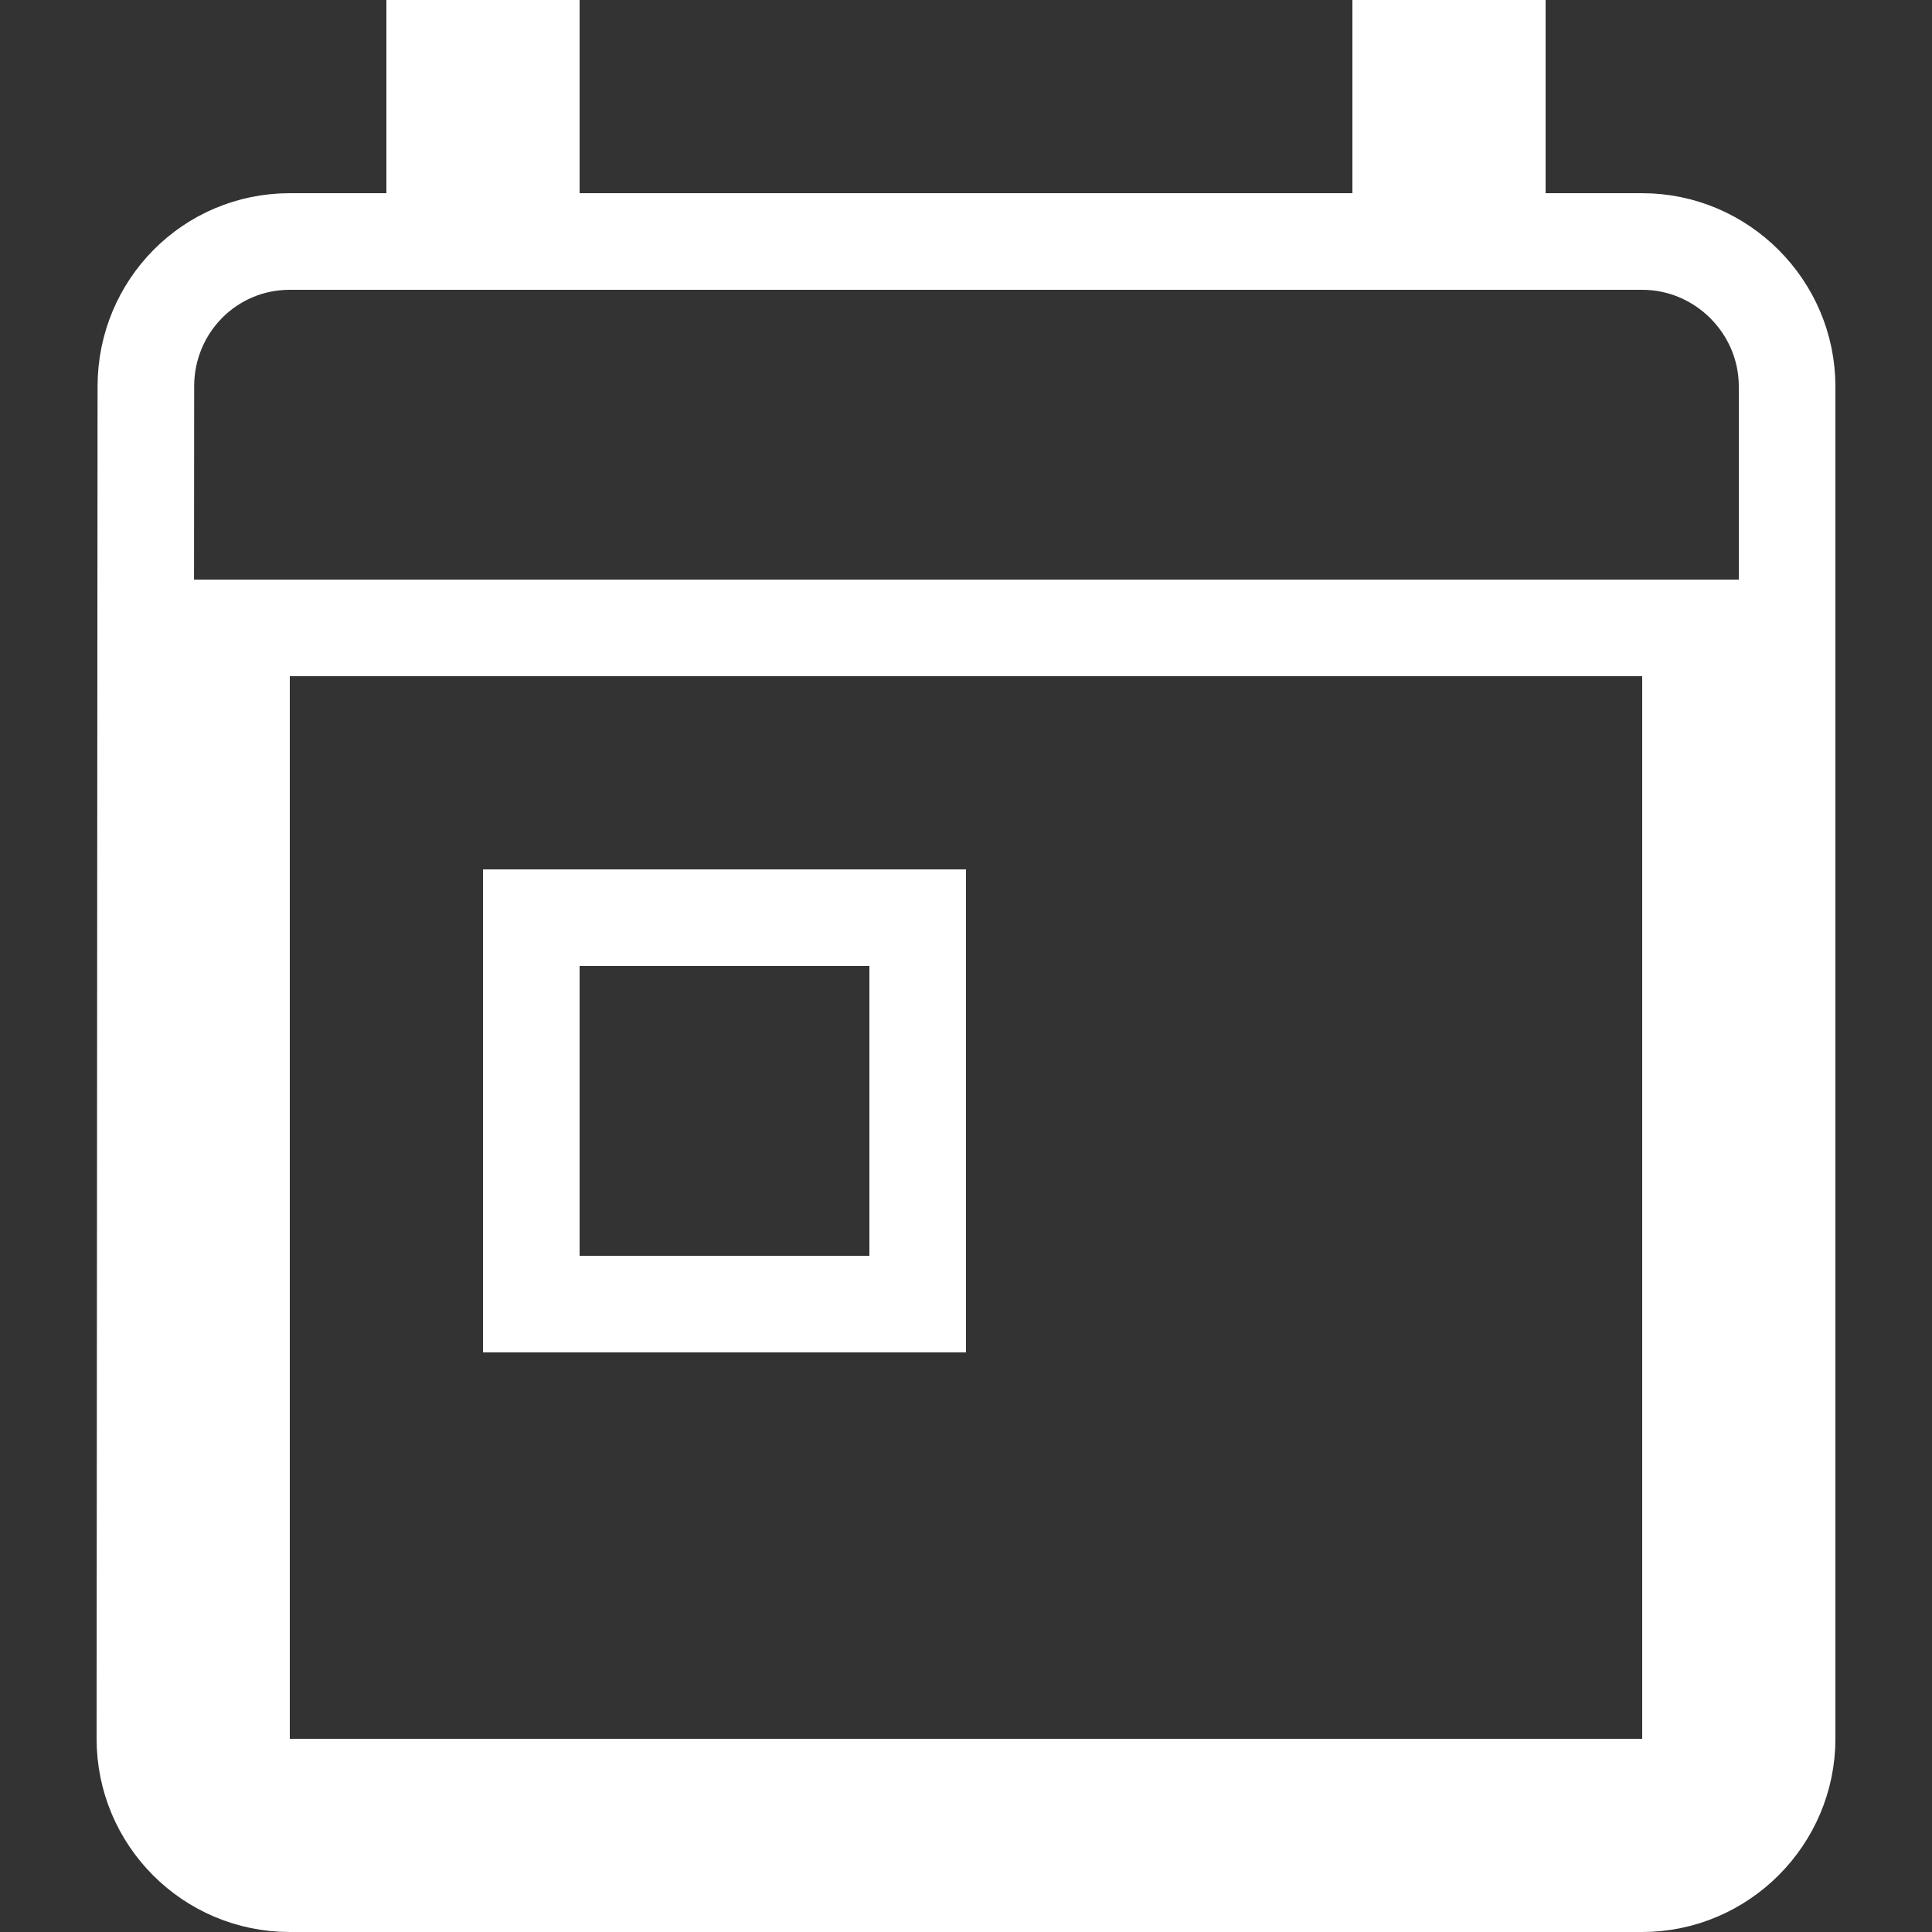 <svg width="100" height="100" viewBox="0 0 100 100" fill="none" xmlns="http://www.w3.org/2000/svg">
<rect x="0" y="0" width="100" height="100" fill="#333333" stroke="none"/>
<path d="M77.5 10V12.5H80H85C89.119 12.5 92.5 15.881 92.5 20V90C92.5 94.119 89.119 97.5 85 97.5H15C10.839 97.5 7.5 94.128 7.5 90.001C7.5 90.001 7.5 90 7.5 90L7.55 20.002V20C7.55 15.856 10.855 12.5 15 12.5H20H22.5V10V2.5H27.5V10V12.5H30H70H72.5V10V2.5H77.5V10ZM85 92.5H87.5V90V35V32.5H85H15H12.5V35V90V92.5H15H85ZM27.5 47.5H47.5V67.5H27.5V47.5Z" stroke="white" stroke-width="5"/>
</svg>
